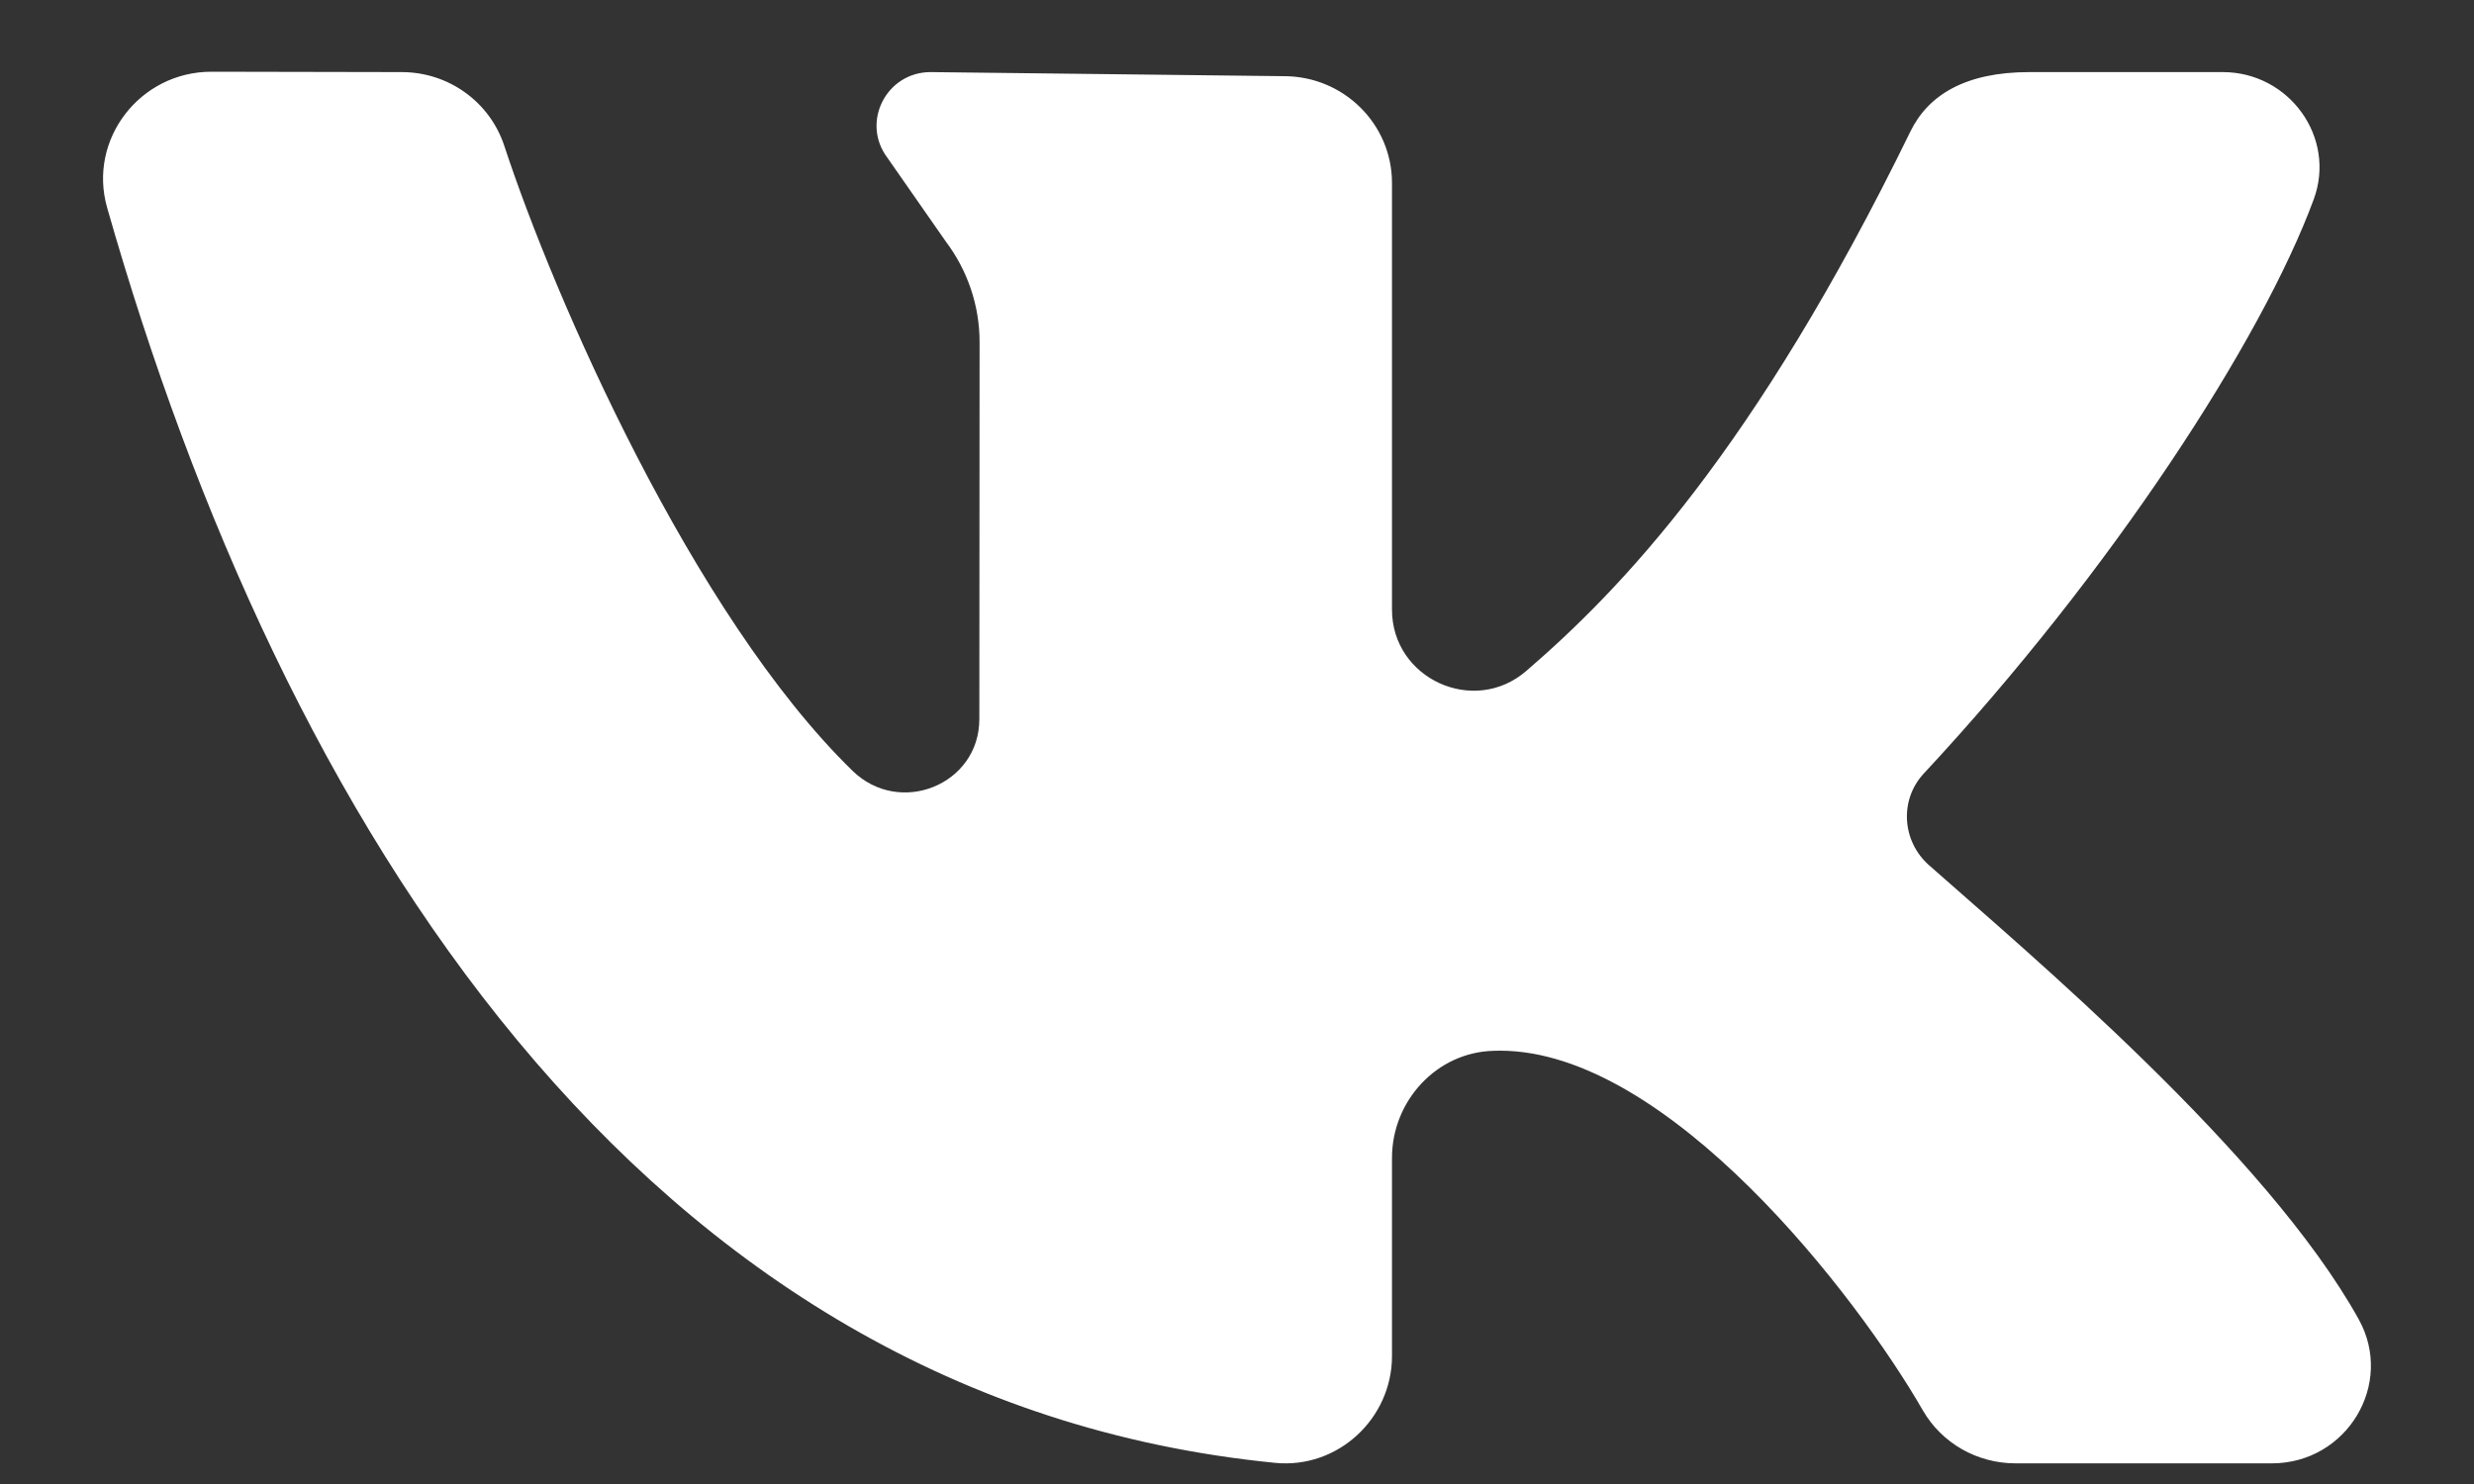 <svg width="20" height="12" viewBox="0 0 20 12" fill="none" xmlns="http://www.w3.org/2000/svg">
<rect x="0" y="0" width="20" height="12" fill="#333333" stroke="none"/>
<path d="M19.068 10.668C18.319 9.32 16.39 7.701 15.594 6.996C15.376 6.803 15.353 6.47 15.551 6.256C17.071 4.623 18.286 2.747 18.704 1.613C18.889 1.113 18.507 0.583 17.969 0.583H16.405C15.889 0.583 15.588 0.768 15.444 1.063C14.181 3.651 13.098 4.771 12.339 5.425C11.915 5.792 11.253 5.488 11.253 4.93C11.253 3.855 11.253 2.466 11.253 1.48C11.253 1.003 10.862 0.616 10.38 0.616L7.523 0.583C7.164 0.583 6.958 0.99 7.174 1.276L7.646 1.953C7.823 2.188 7.919 2.473 7.919 2.766L7.917 5.815C7.917 6.345 7.274 6.605 6.892 6.233C5.601 4.975 4.48 2.408 4.077 1.18C3.96 0.824 3.627 0.584 3.25 0.583L1.709 0.58C1.131 0.58 0.709 1.128 0.866 1.679C2.274 6.62 5.162 11.32 10.308 11.829C10.815 11.879 11.253 11.471 11.253 10.965V9.363C11.253 8.903 11.613 8.508 12.076 8.497C12.093 8.496 12.109 8.496 12.125 8.496C13.486 8.496 15.011 10.477 15.544 11.404C15.698 11.671 15.984 11.833 16.294 11.833H18.366C18.971 11.833 19.359 11.192 19.068 10.668Z" fill="white"/>
</svg>
